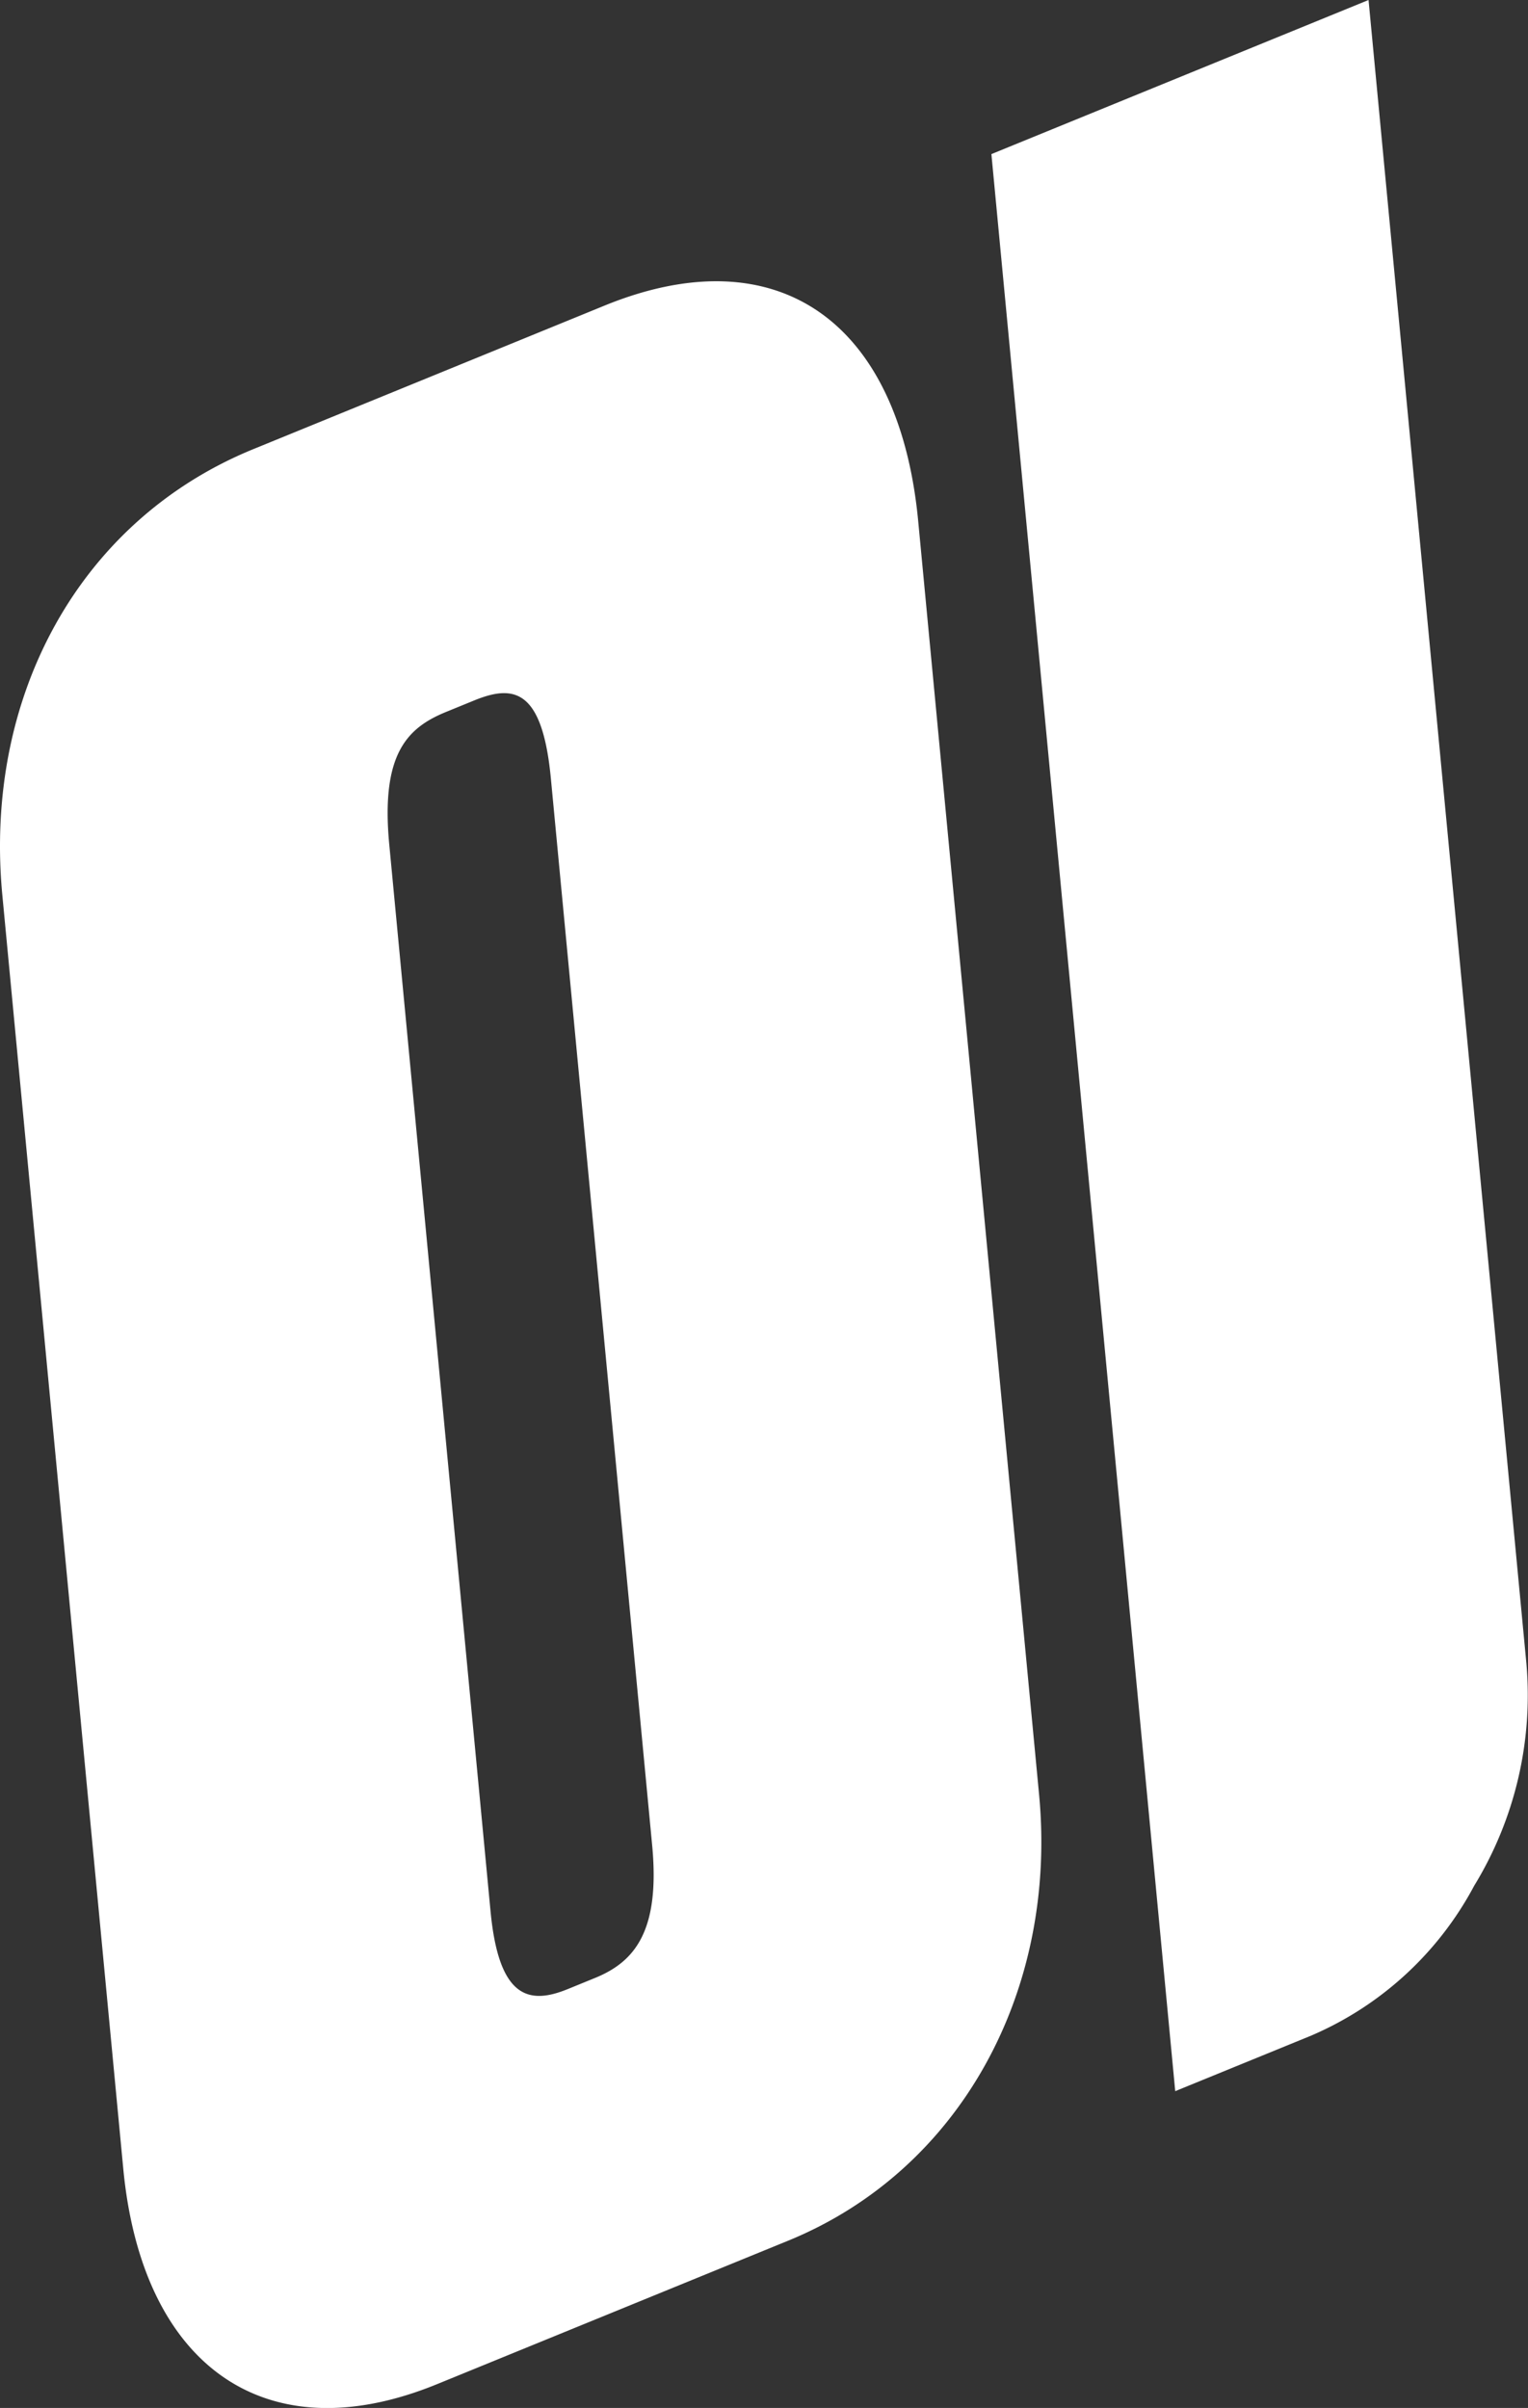 <svg xmlns="http://www.w3.org/2000/svg" width="84.865" height="133.711" viewBox="0 0 84.865 133.711">
  <rect x="0" y="0" width="84.865" height="133.711" fill="#333333" stroke="none"/>
  <path id="패스_25784" data-name="패스 25784" d="M475.022,113.788c-1.056-11.12,4.343-20.863,13.939-24.782l19.5-7.968c9.595-3.919,16.371.85,17.427,11.969l6.713,70.7c1.032,10.884-4.342,20.862-13.937,24.782l-19.5,7.967c-9.595,3.919-16.393-1.085-17.427-11.969Zm31.383,60.738,1.547-.632c2.166-.887,3.614-2.571,3.159-7.369L505.487,107.3c-.477-5.034-2.1-5.222-4.27-4.335l-1.547.632c-2.166.884-3.636,2.337-3.159,7.369l5.624,59.224c.456,4.8,2.1,5.219,4.27,4.335m53.26-18.112a20.276,20.276,0,0,1-2.9,12.37,18.509,18.509,0,0,1-9.07,8.326l-7.532,3.077L529.953,72.623,550.9,64.066Z" transform="translate(-474.891 -64.066)" fill="#fff"/>
</svg>
